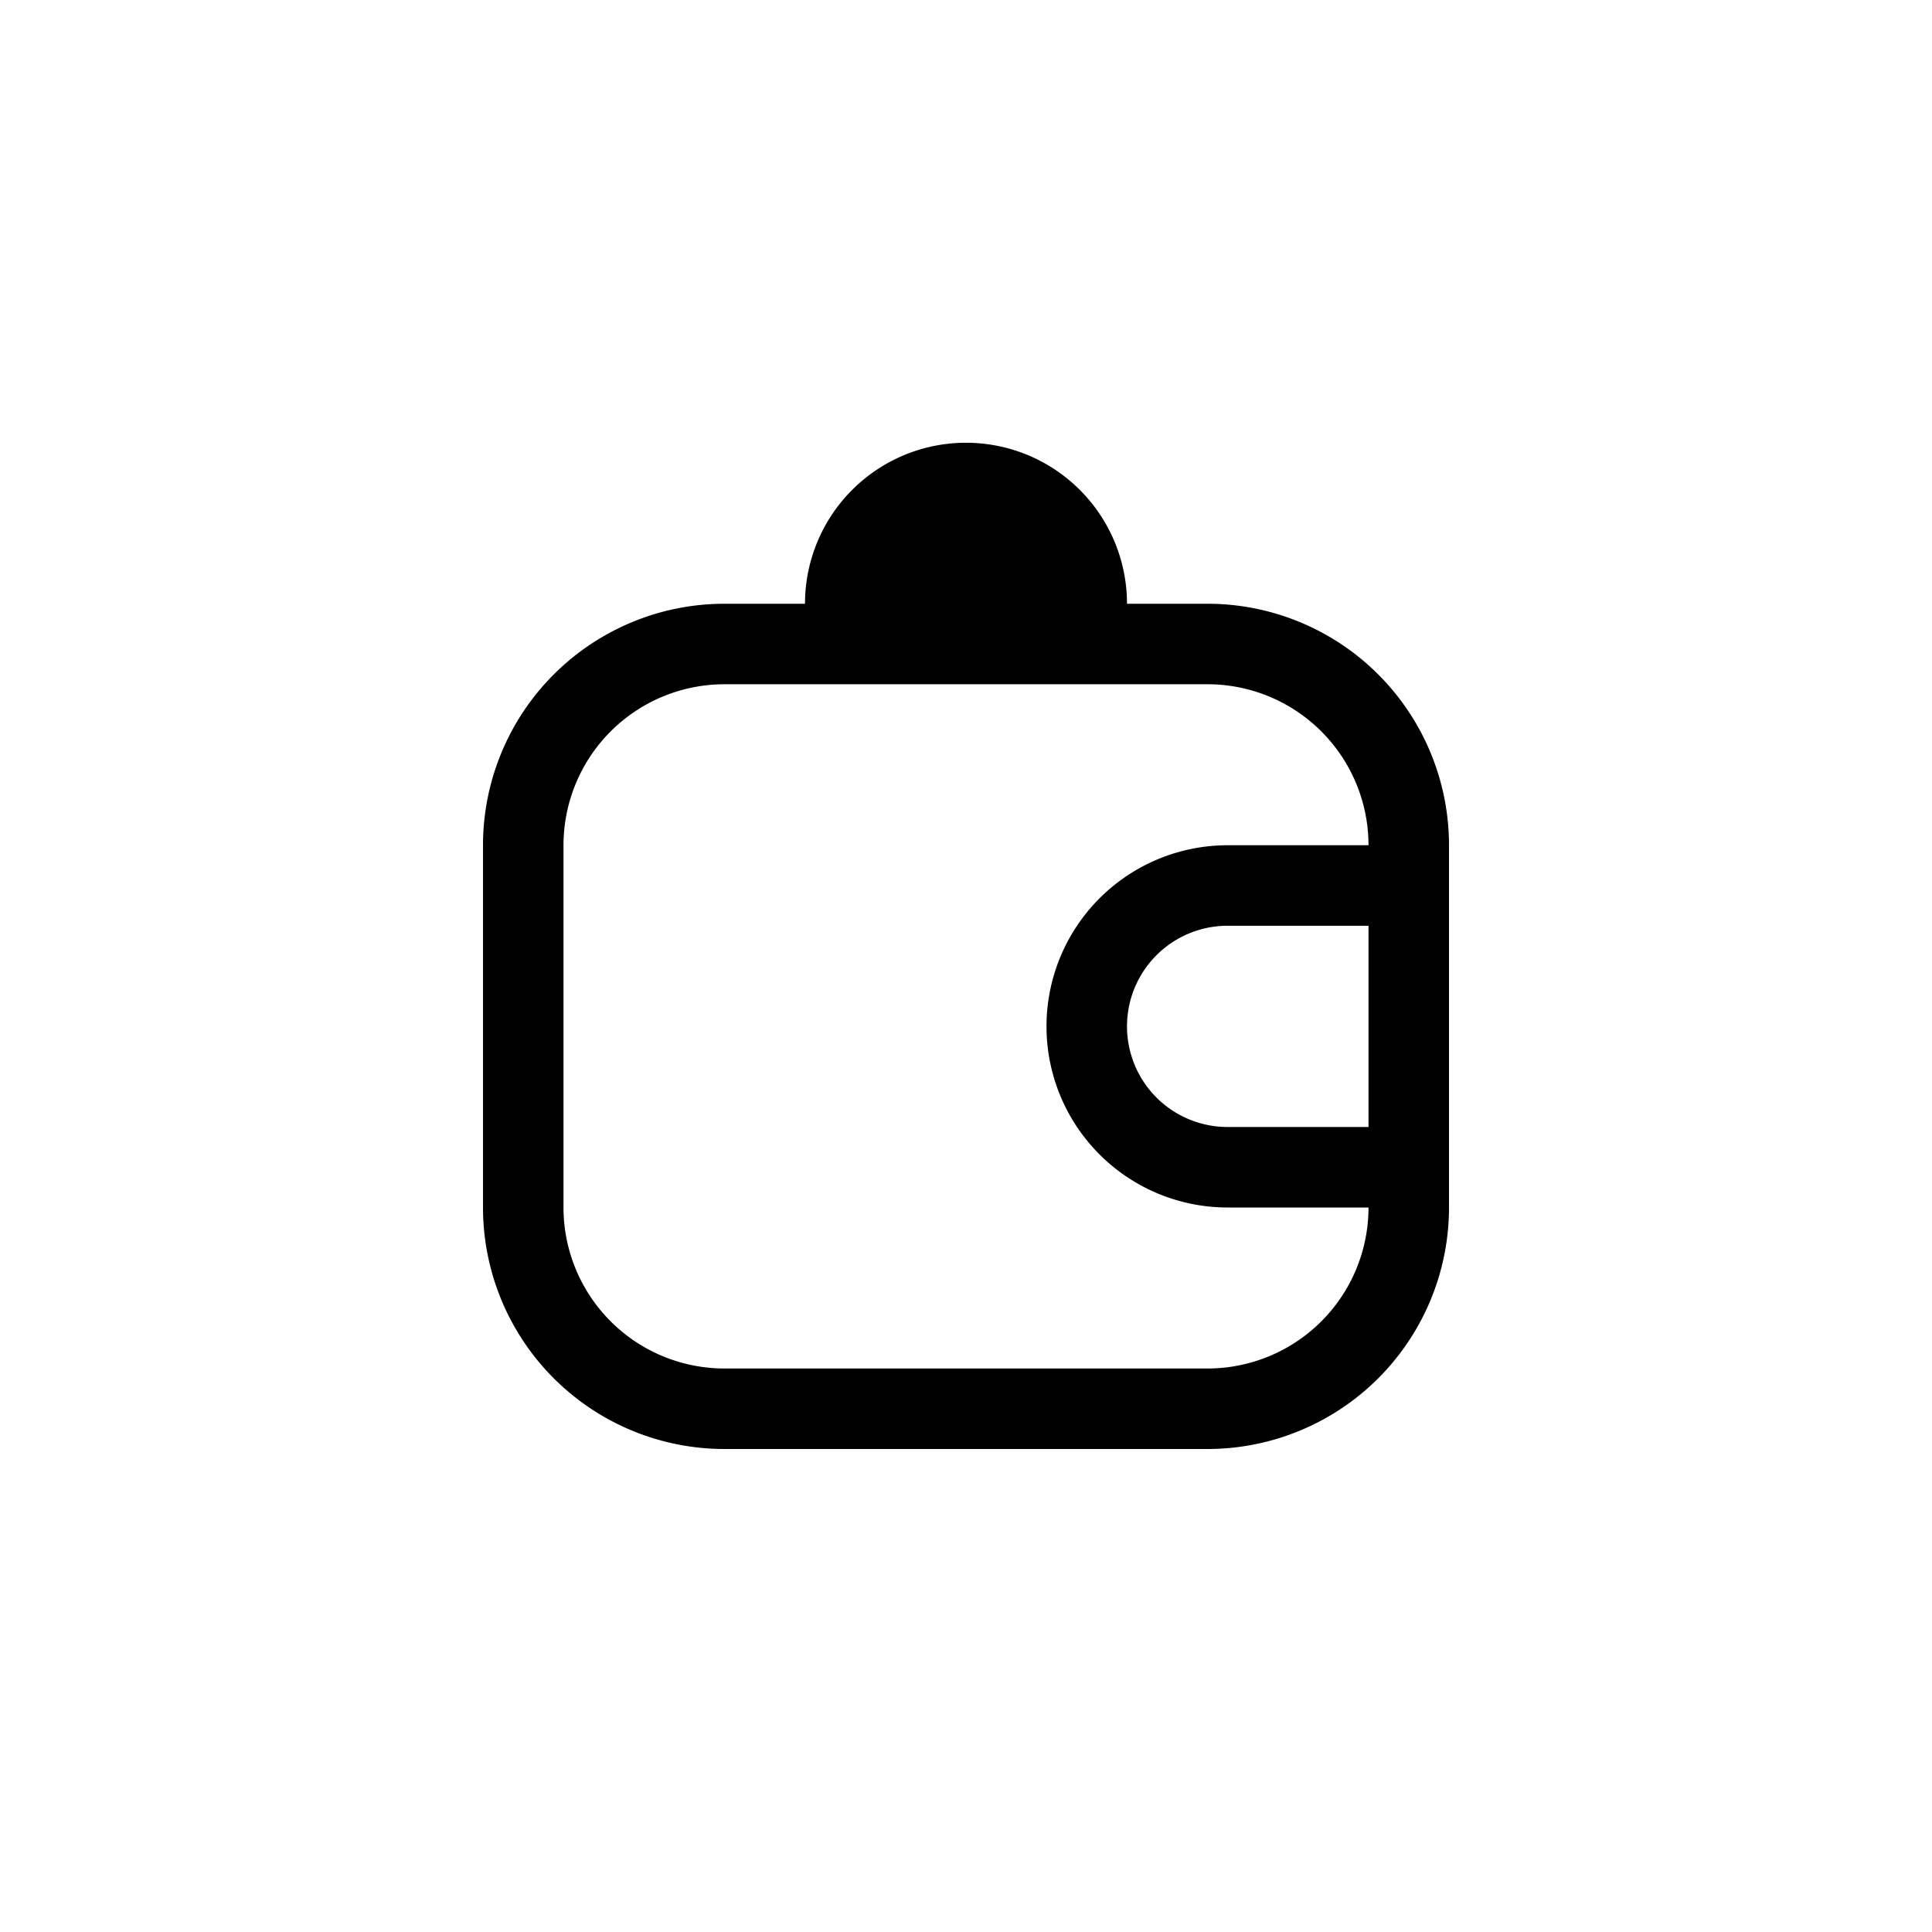 <svg xmlns="http://www.w3.org/2000/svg" viewBox="0 0 48 48">
  <path fill-rule="evenodd" clip-rule="evenodd" d="M24 11a4 4 0 0 1 4 4h2a6 6 0 0 1 6 6v9a6 6 0 0 1-6 6H18a6 6 0 0 1-6-6v-9a6 6 0 0 1 6-6h2a4 4 0 0 1 4-4Zm10 17v-5h-3.5a2.5 2.5 0 0 0 0 5H34Zm0-7h-3.5a4.5 4.5 0 1 0 0 9H34a4 4 0 0 1-4 4H18a4 4 0 0 1-4-4v-9a4 4 0 0 1 4-4h12a4 4 0 0 1 4 4Z"/>
</svg>
